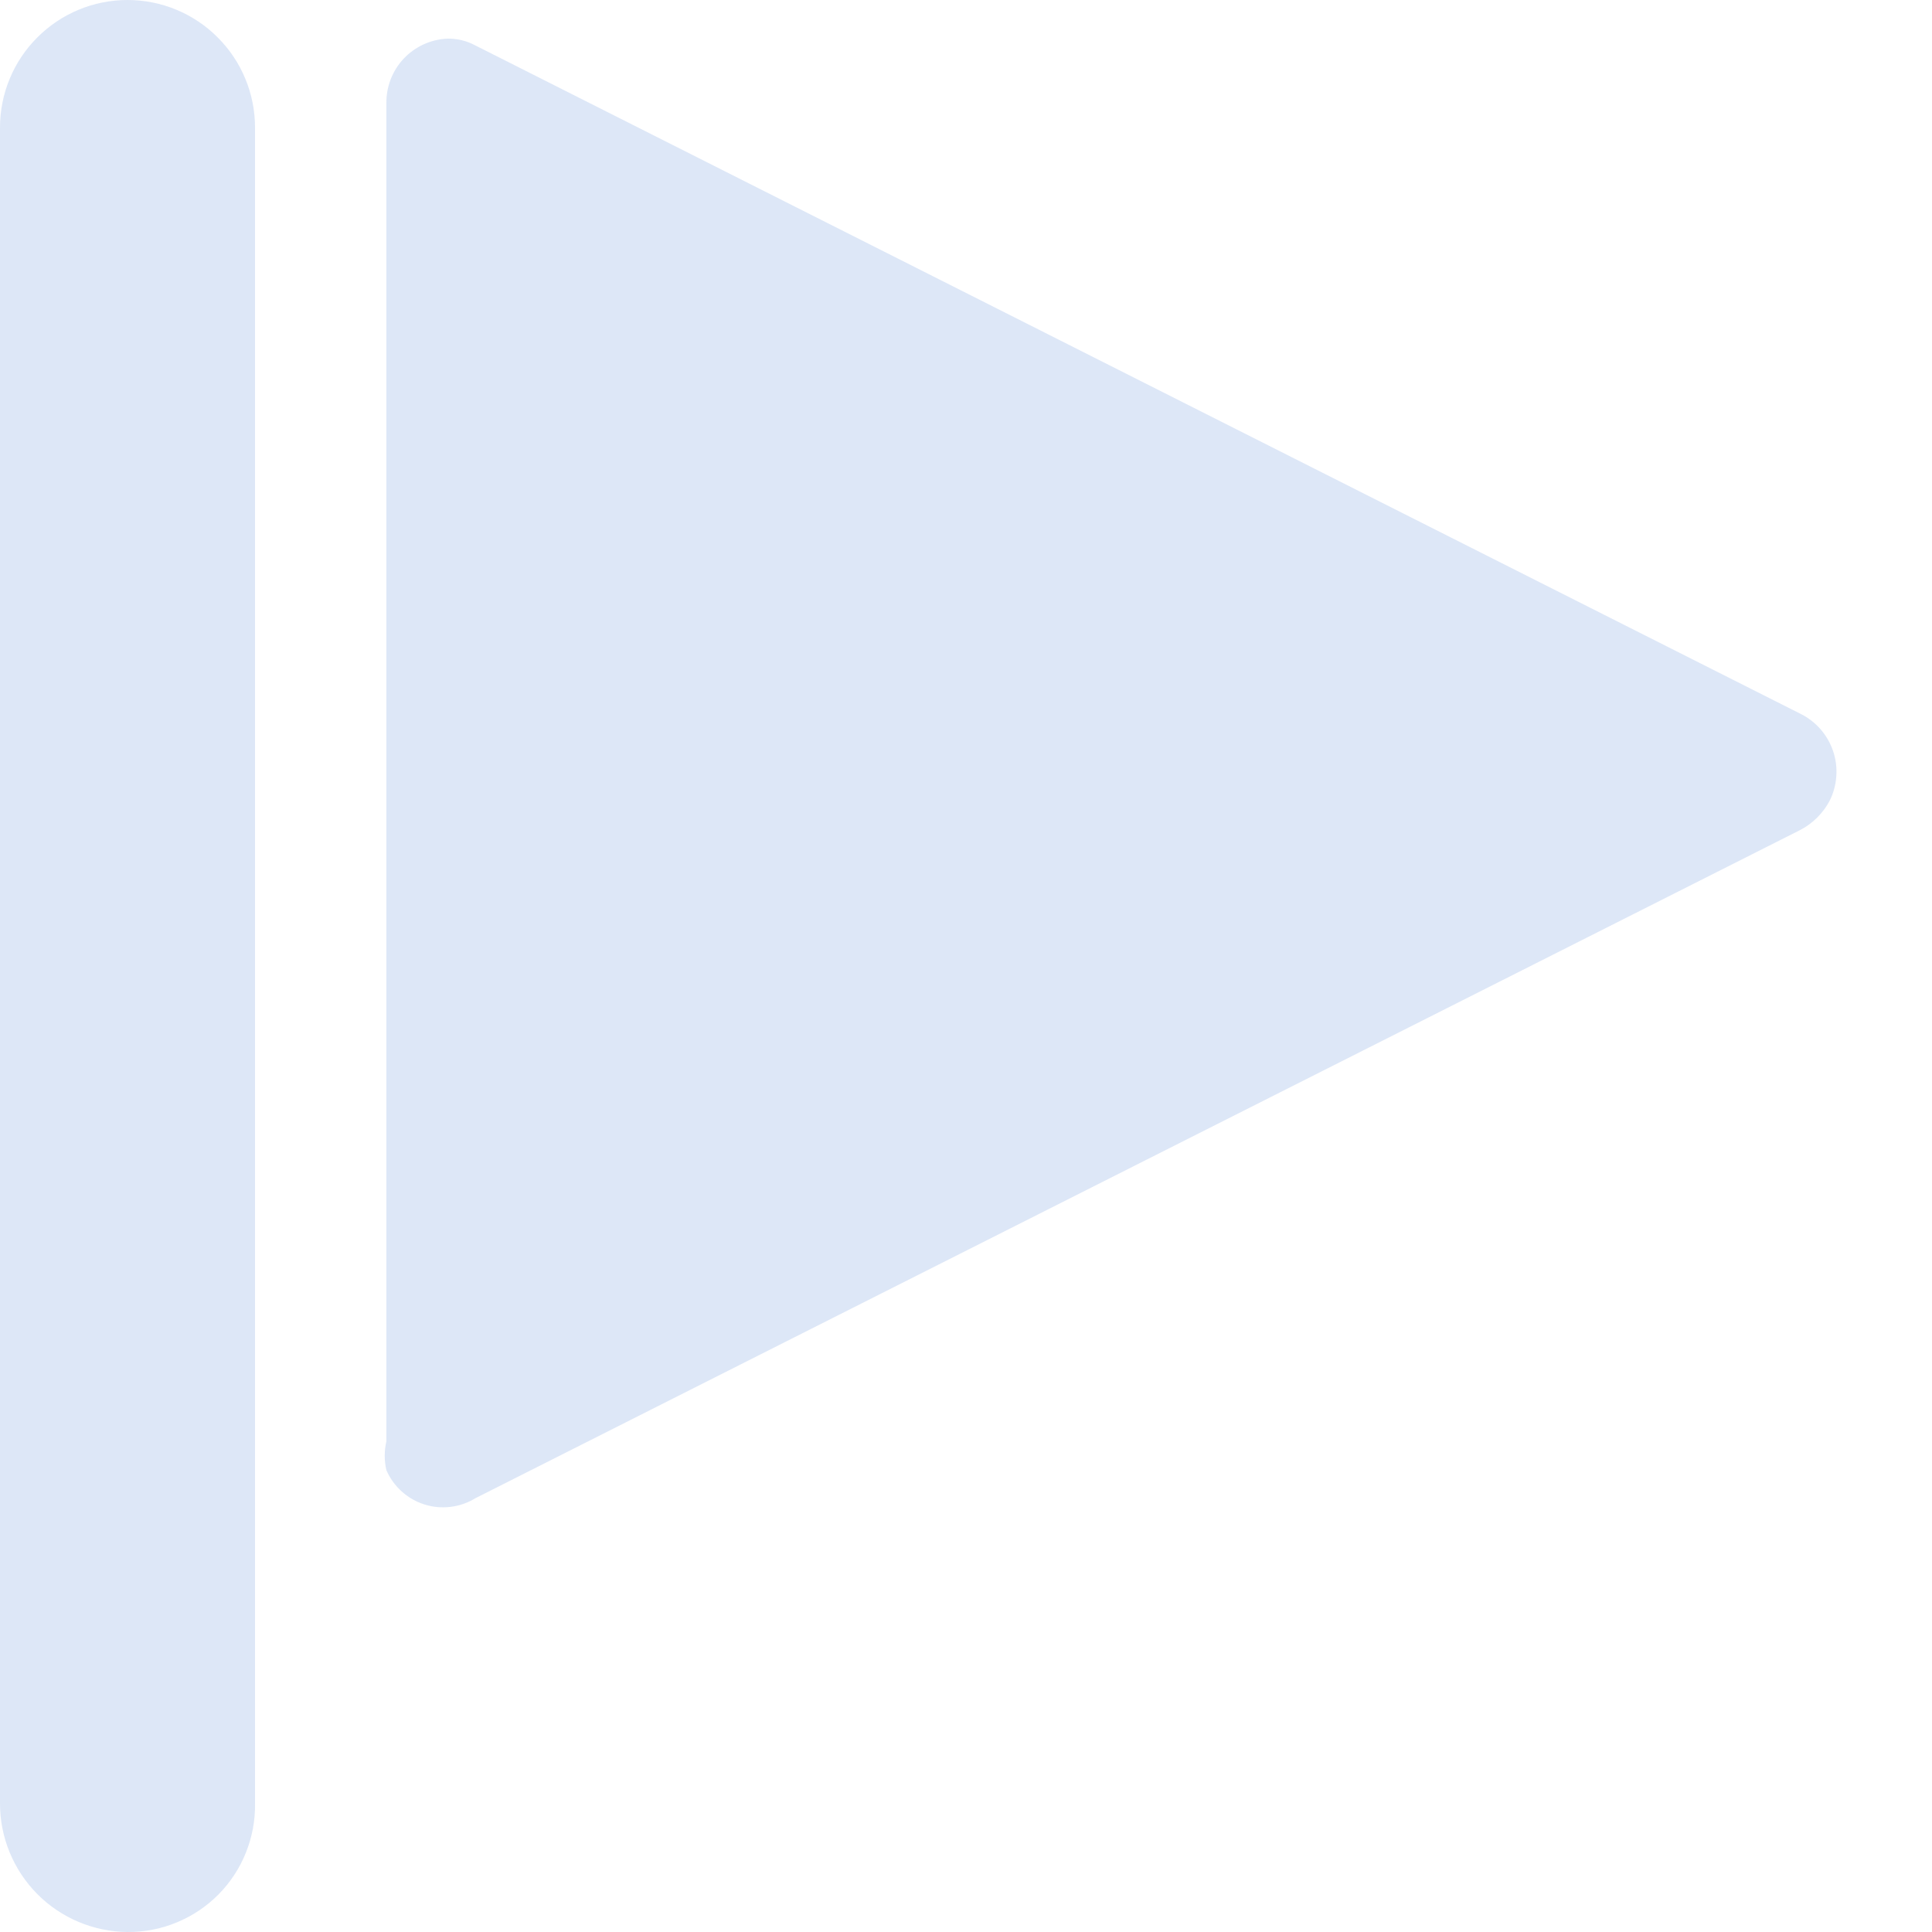 <svg width="20" height="20" viewBox="0 0 20 20" fill="none" xmlns="http://www.w3.org/2000/svg">
<g clip-path="url(#clip0)">
<path d="M1.32 20C0.969 19.997 0.633 19.856 0.386 19.607C0.139 19.358 -9.92137e-06 19.021 5.3209e-10 18.67H5.3209e-10V1.32C5.3209e-10 0.97 0.139 0.634 0.387 0.387C0.634 0.139 0.97 0 1.32 0C1.67 0 2.006 0.139 2.253 0.387C2.501 0.634 2.64 0.97 2.64 1.32V18.67C2.643 18.845 2.61 19.018 2.545 19.18C2.48 19.342 2.383 19.489 2.26 19.613C2.137 19.737 1.99 19.835 1.829 19.901C1.668 19.968 1.495 20.001 1.32 20Z" fill="#5789DB" fill-opacity="0.2"/>
<path d="M4 14.92V1.07C3.997 0.898 4.062 0.732 4.179 0.607C4.297 0.482 4.459 0.408 4.63 0.4C4.731 0.398 4.831 0.422 4.92 0.47L18.64 7.39C18.719 7.429 18.789 7.484 18.847 7.55C18.905 7.617 18.949 7.694 18.977 7.778C19.005 7.861 19.016 7.95 19.009 8.038C19.003 8.125 18.98 8.211 18.94 8.29C18.872 8.418 18.768 8.522 18.64 8.59L4.92 15.51C4.842 15.558 4.755 15.588 4.664 15.599C4.573 15.61 4.481 15.602 4.394 15.574C4.307 15.547 4.227 15.501 4.159 15.44C4.091 15.379 4.037 15.304 4 15.22C3.977 15.121 3.977 15.019 4 14.92Z" fill="#5789DB" fill-opacity="0.2"/>
</g>
<defs>
<clipPath id="clip0">
<rect width="19.01" height="20" fill="white"/>
</clipPath>
</defs>
</svg>
